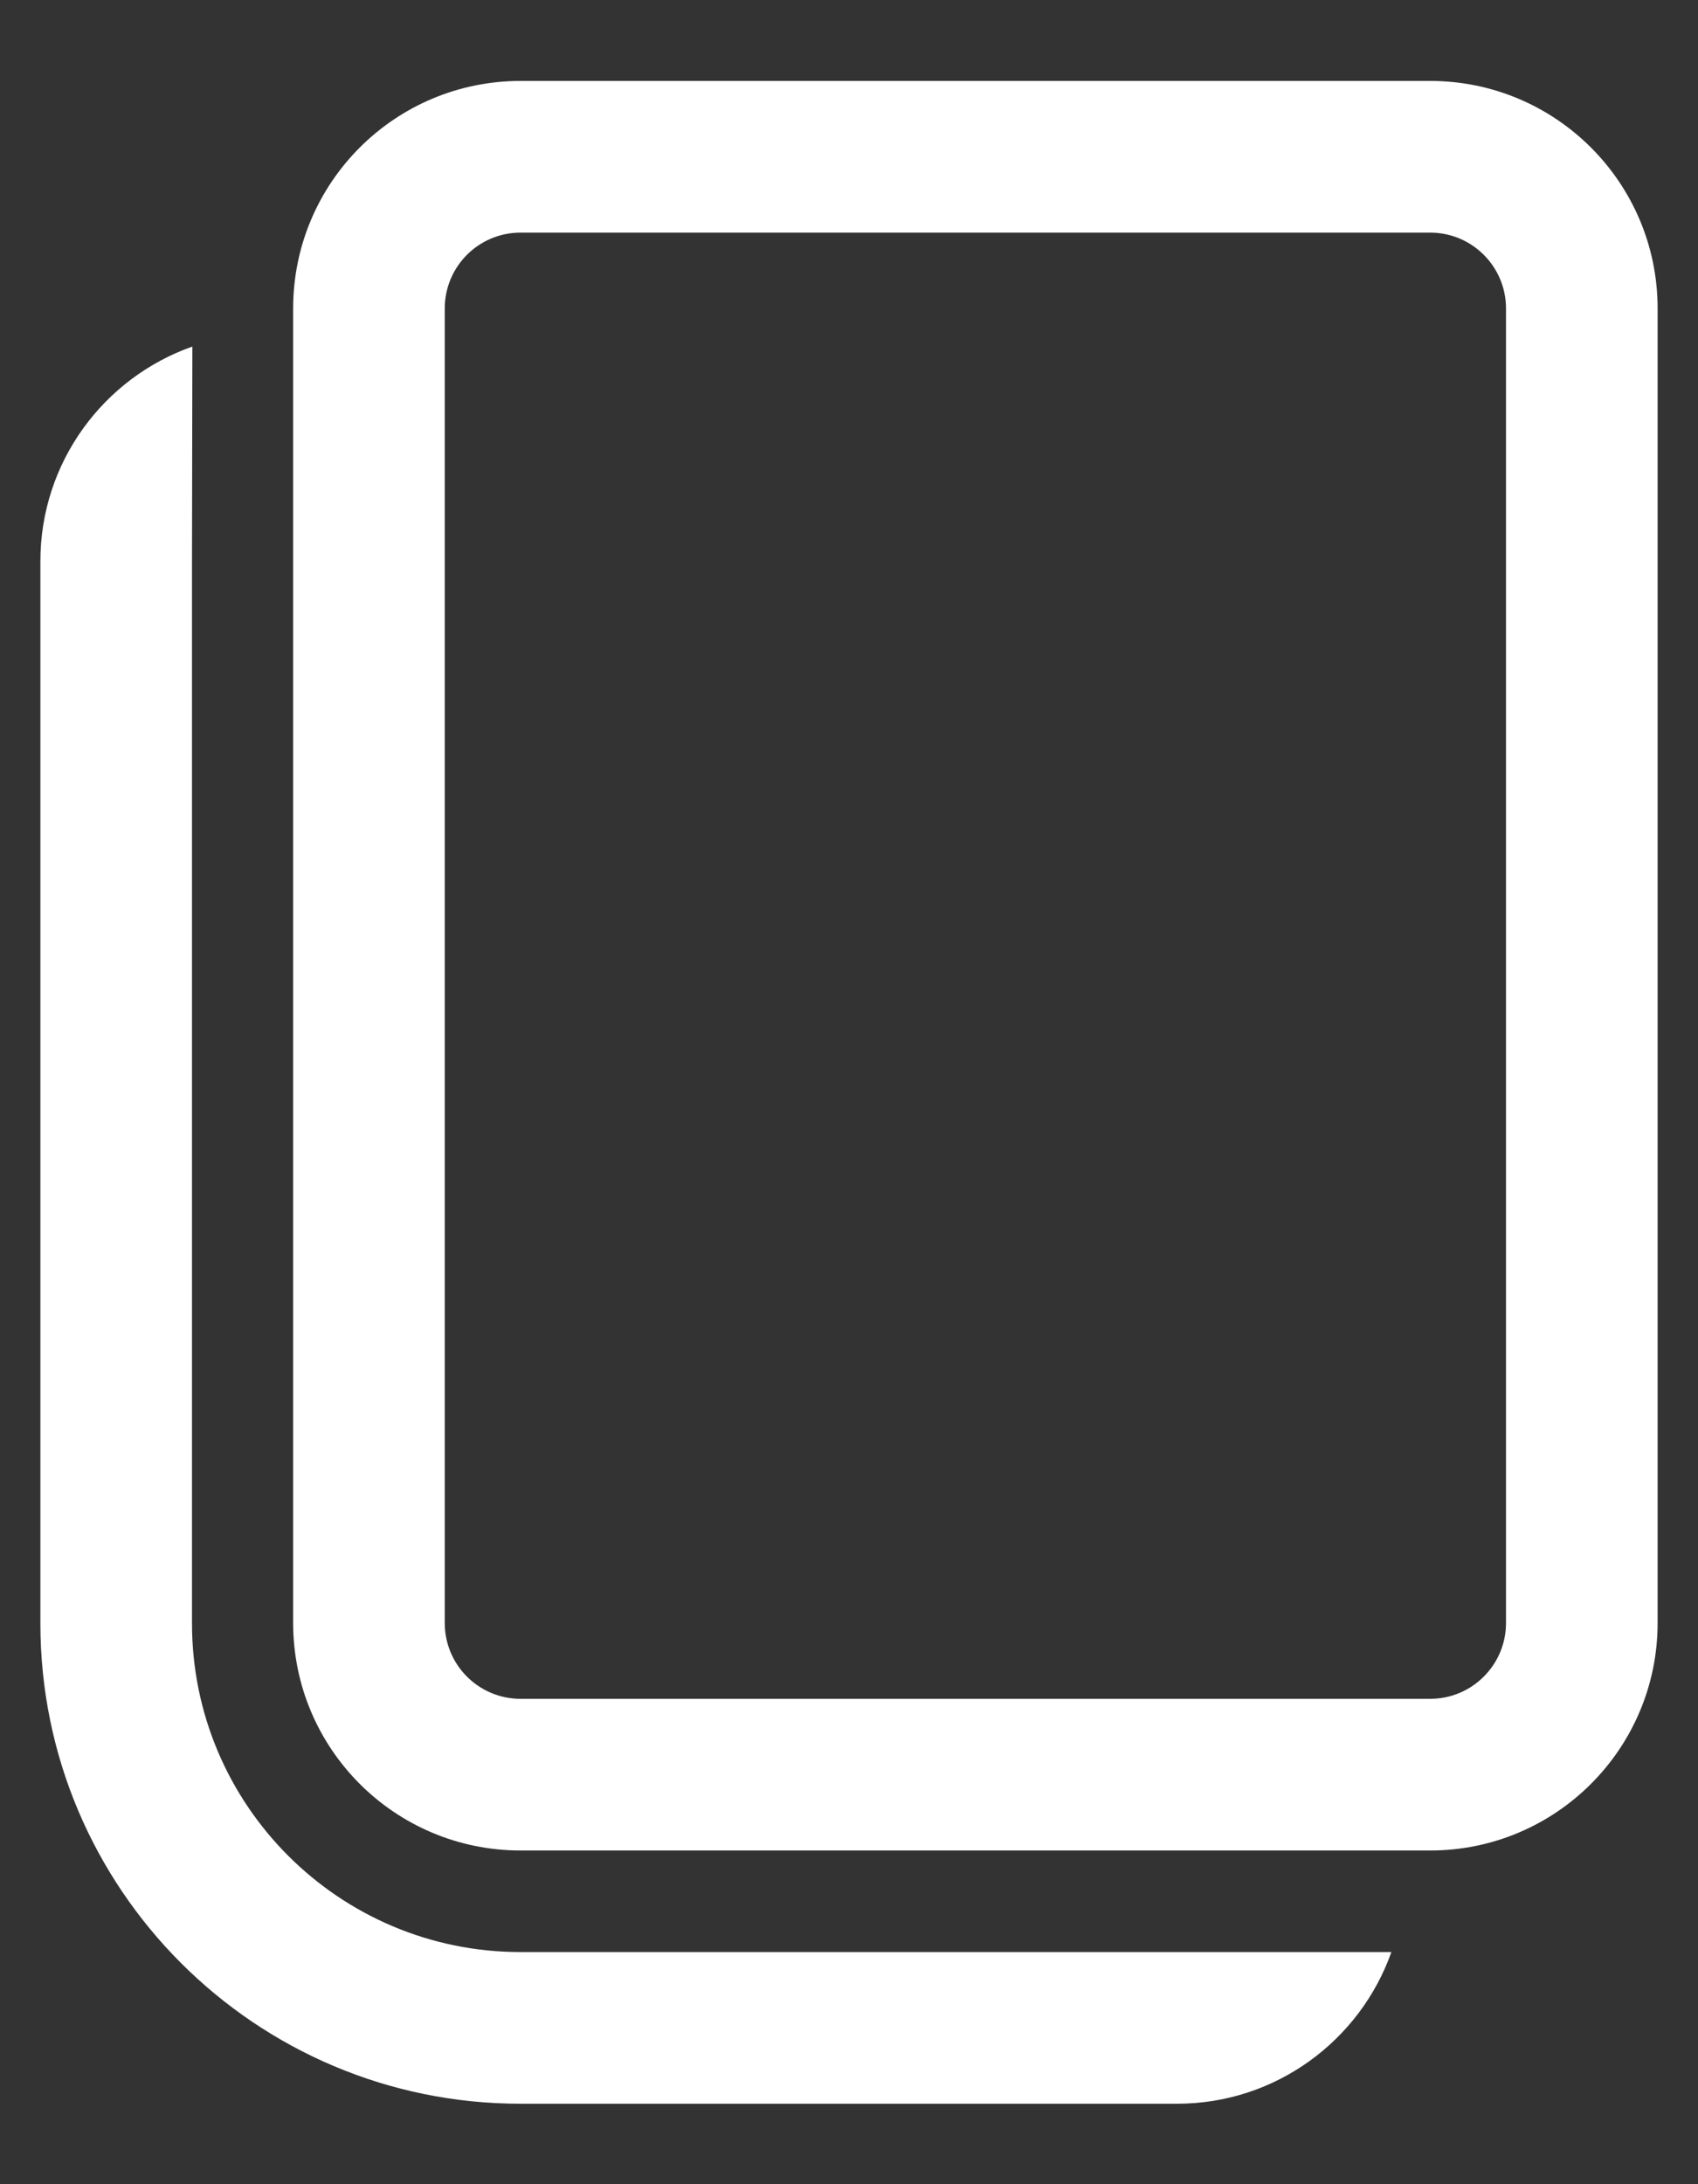 <svg width="14" height="18" viewBox="0 0 14 18" fill="none" xmlns="http://www.w3.org/2000/svg">
<rect x="0" y="0" width="14" height="18" fill="#333333" stroke="none"/>
<path d="M1.586 2.856L1.583 4.625V13.379C1.583 14.874 2.796 16.087 4.292 16.087L11.472 16.087C11.214 16.815 10.52 17.337 9.704 17.337H4.292C2.106 17.337 0.333 15.565 0.333 13.379V4.625C0.333 3.808 0.856 3.113 1.586 2.856ZM11.792 0.667C12.827 0.667 13.667 1.506 13.667 2.542V13.375C13.667 14.411 12.827 15.25 11.792 15.25H4.292C3.256 15.25 2.417 14.411 2.417 13.375V2.542C2.417 1.506 3.256 0.667 4.292 0.667H11.792ZM11.792 1.917H4.292C3.946 1.917 3.667 2.197 3.667 2.542V13.375C3.667 13.72 3.946 14 4.292 14H11.792C12.137 14 12.417 13.72 12.417 13.375V2.542C12.417 2.197 12.137 1.917 11.792 1.917Z" fill="white"/>
</svg>
